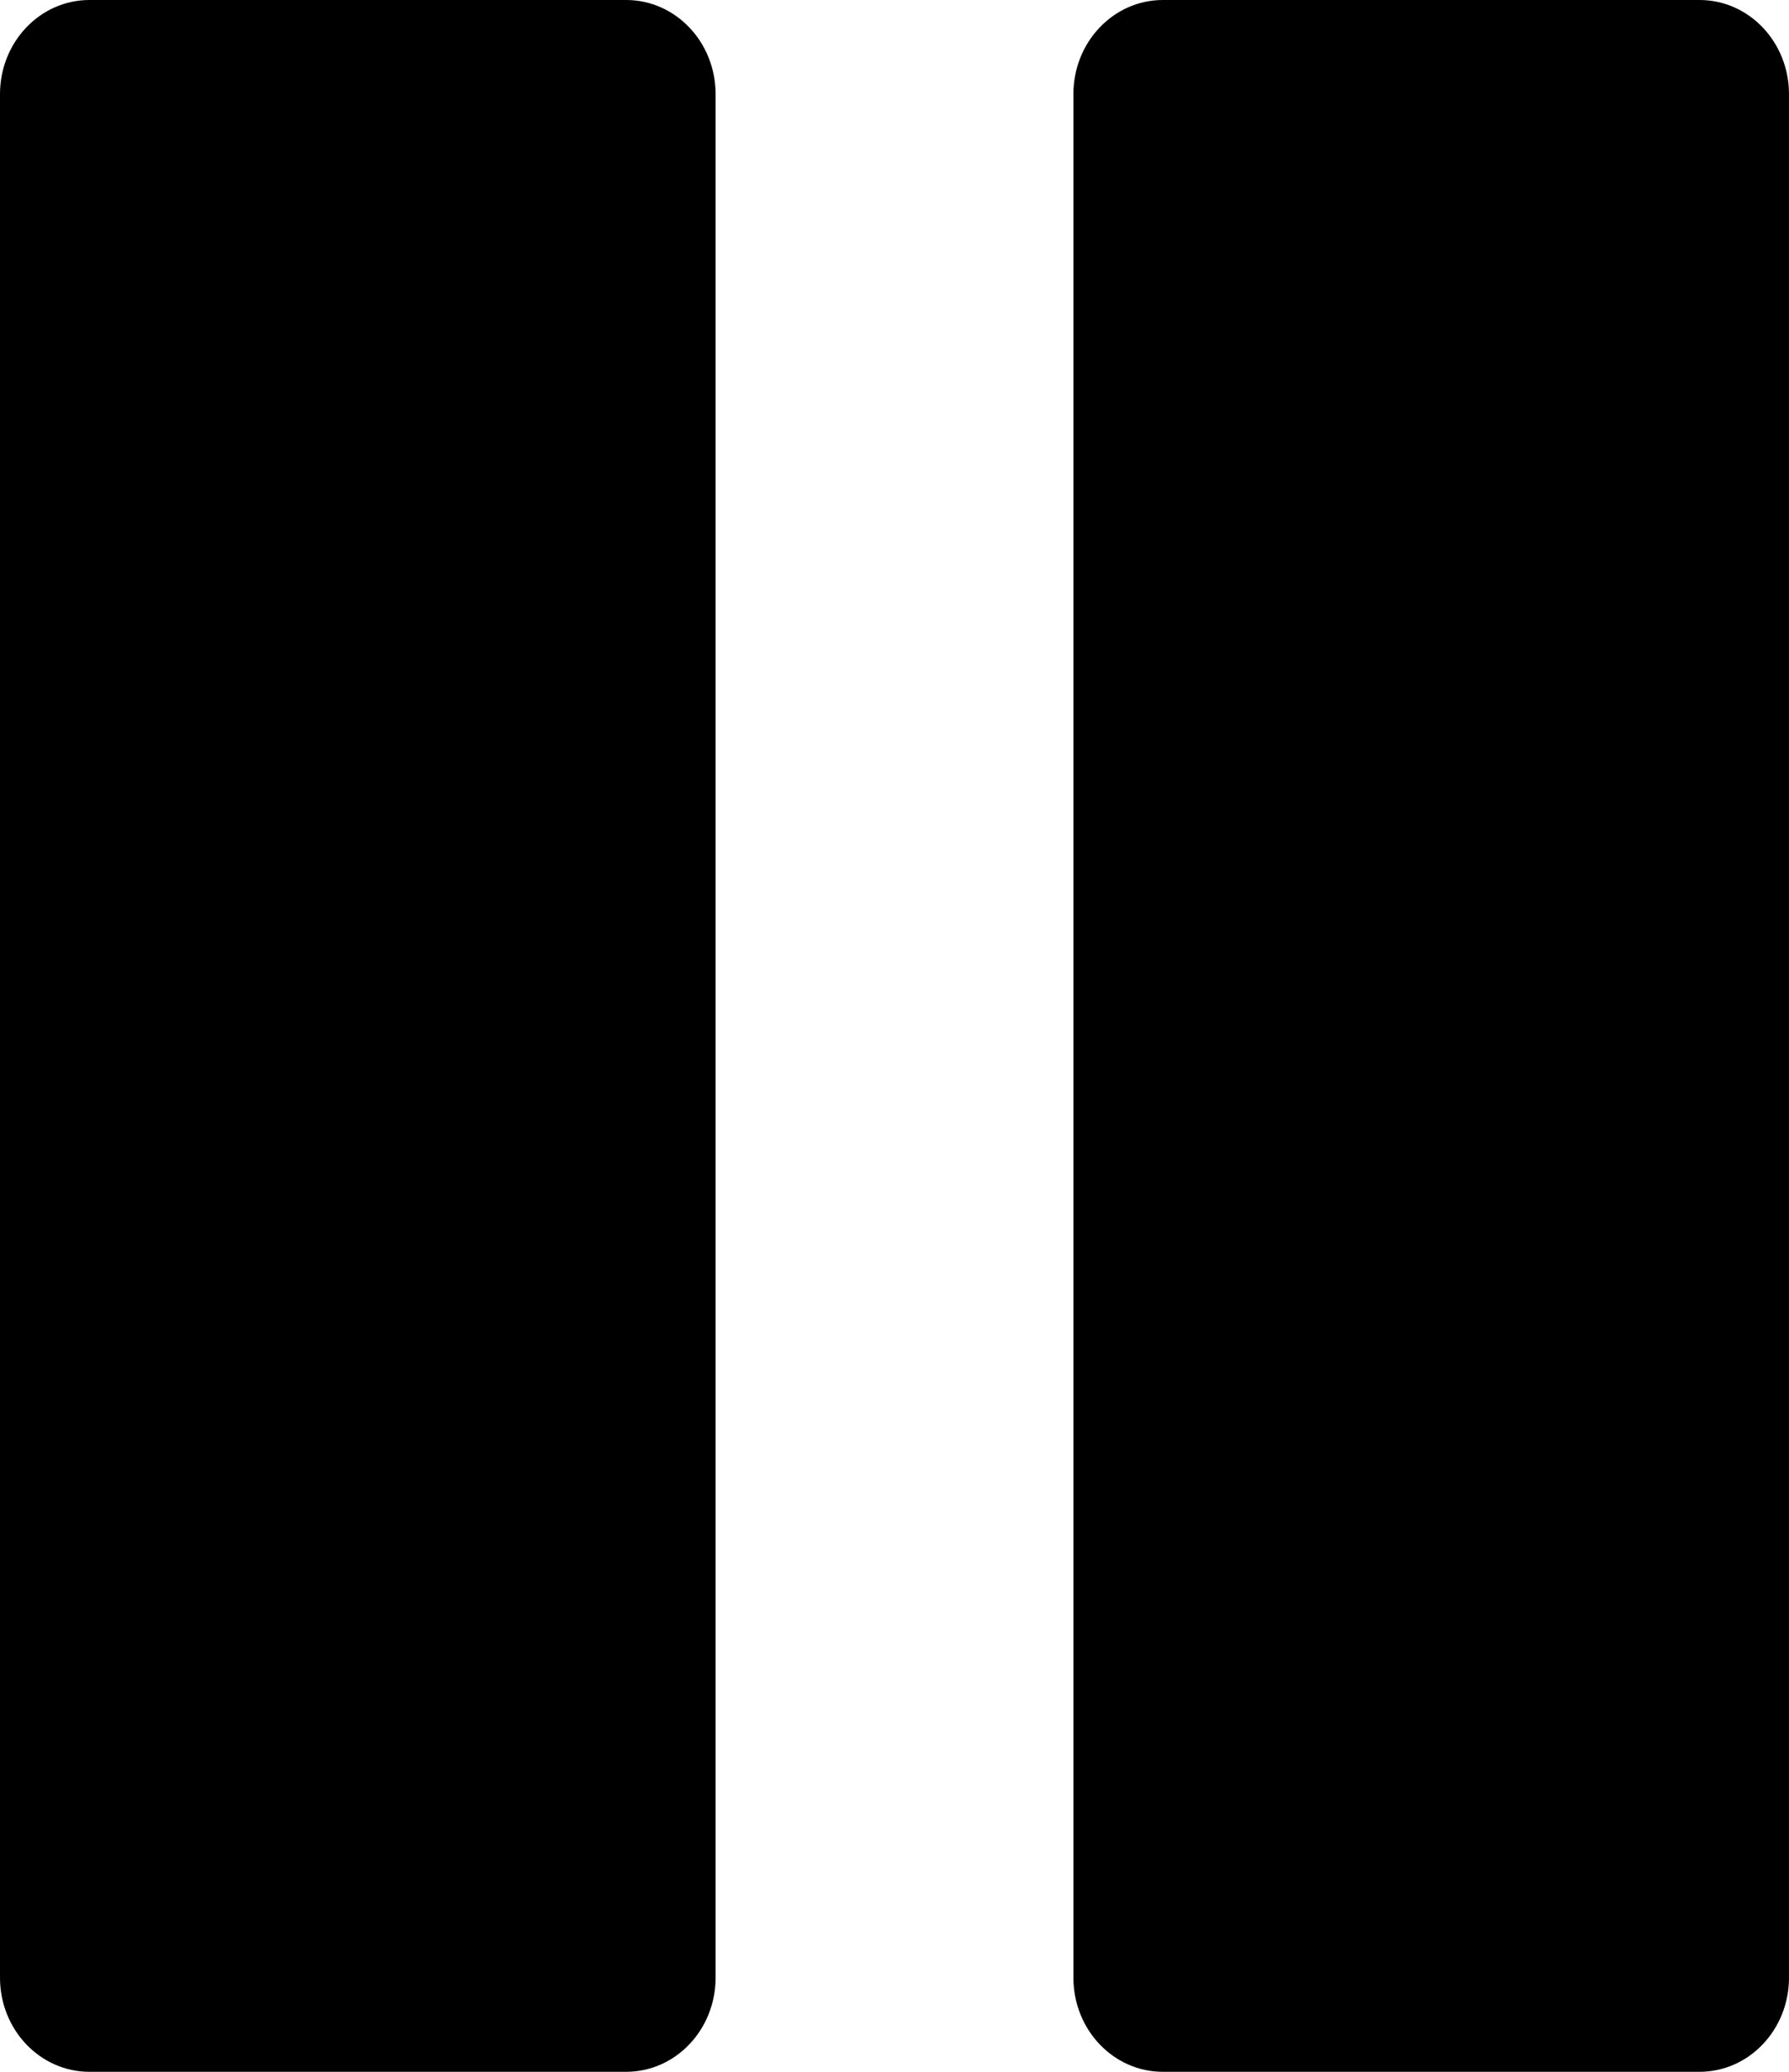 <svg xmlns="http://www.w3.org/2000/svg" xmlns:xlink="http://www.w3.org/1999/xlink" width="19" height="22" version="1.1" viewBox="0 0 19 22"><title>pause</title><g id="berty" fill="none" fill-rule="evenodd" stroke="none" stroke-width="1"><g id="main/ConversationMedia/Preview-AfterRecord" fill="currentColor" fill-rule="nonzero" transform="translate(-178, -259)"><g id="PAUSE-ICON" transform="translate(148, 253)"><g id="Shape"><path d="M6.65,0 L0.95,0 C0.425,0 -7.28306304e-13,0.447 -7.28306304e-13,1 L-7.28306304e-13,21 C-7.28306304e-13,21.553 0.425,22 0.95,22 L6.65,22 C7.175,22 7.6,21.553 7.6,21 L7.6,1 C7.6,0.447 7.175,0 6.65,0 Z" transform="translate(30, 6)"/><path d="M18.05,0 L12.35,0 C11.825,0 11.4,0.447 11.4,1 L11.4,21 C11.4,21.553 11.825,22 12.35,22 L18.05,22 C18.575,22 19,21.553 19,21 L19,1 C19,0.447 18.575,0 18.05,0 Z" transform="translate(30, 6)"/></g></g></g></g></svg>